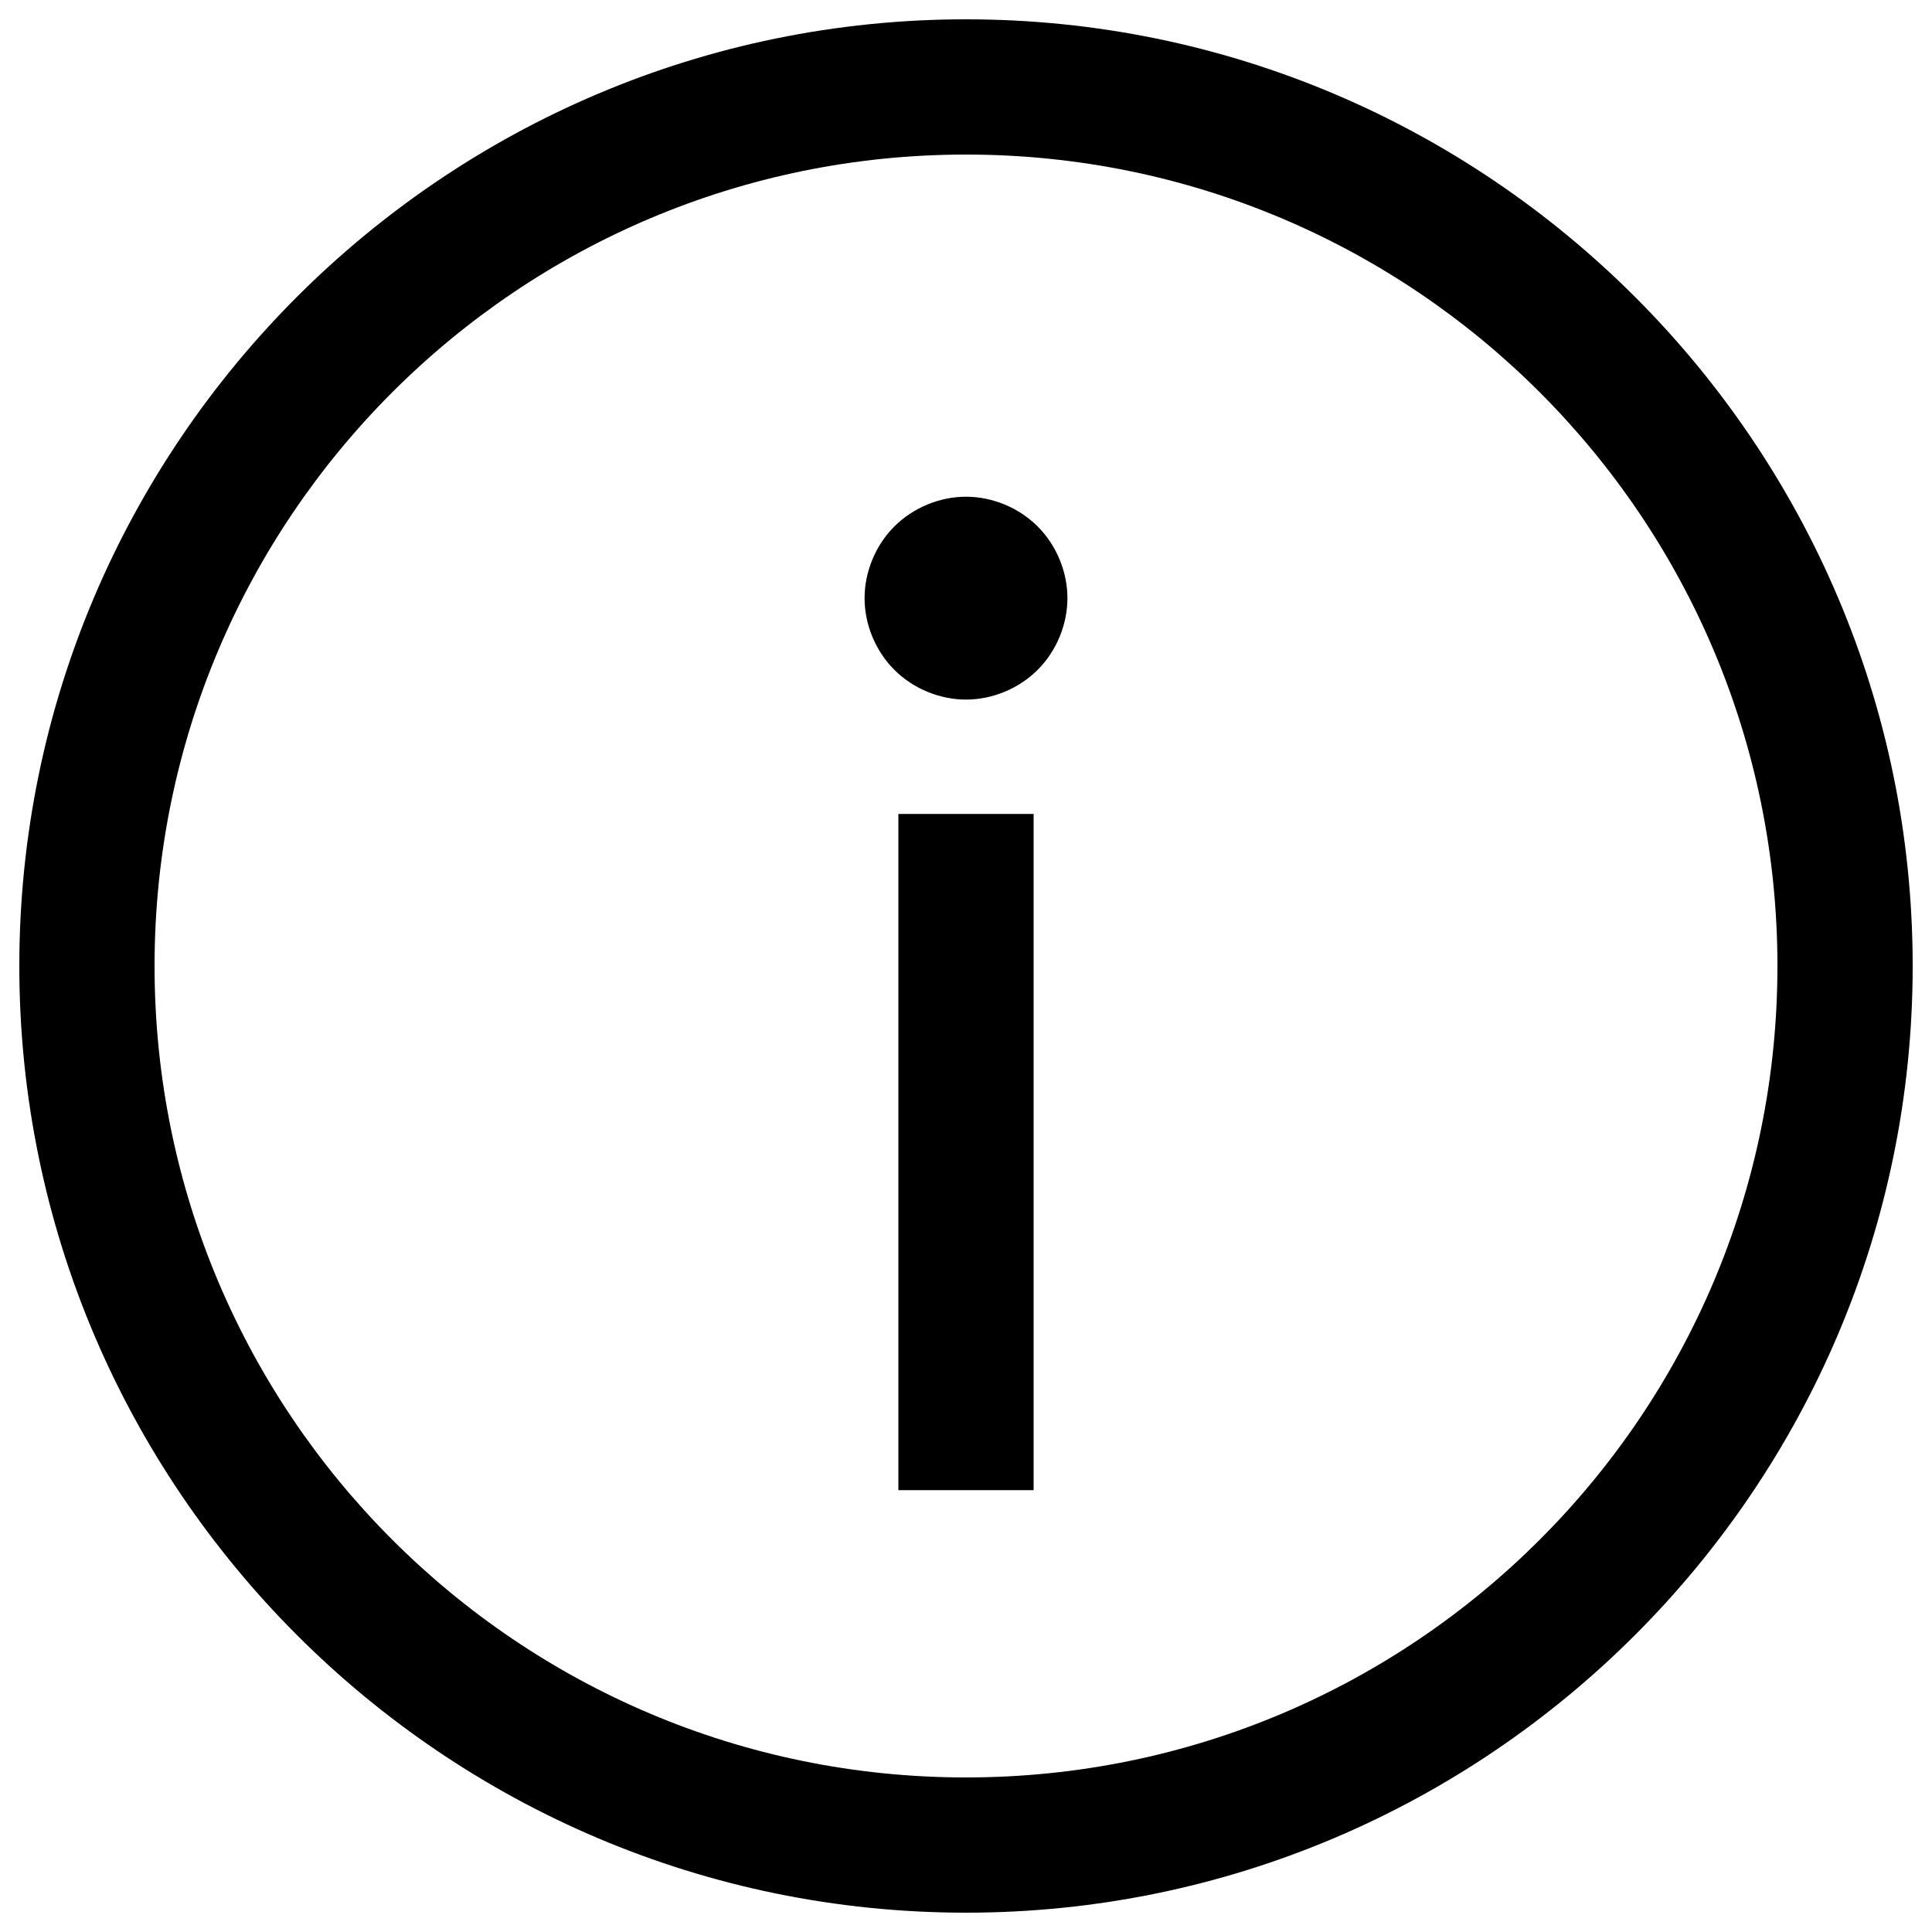 <?xml version="1.0" encoding="utf-8"?>
<!-- Svg Vector Icons : http://www.onlinewebfonts.com/icon -->
<!DOCTYPE svg PUBLIC "-//W3C//DTD SVG 1.1//EN" "http://www.w3.org/Graphics/SVG/1.1/DTD/svg11.dtd">
<svg version="1.1" xmlns="http://www.w3.org/2000/svg" xmlns:xlink="http://www.w3.org/1999/xlink" x="0px" y="0px" viewBox="0 0 1000 1000" enable-background="new 0 0 1000 1000" xml:space="preserve">
<g><path d="M500,10C229.8,10,10,229.8,10,500c0,270.1,219.8,490,490,490c270.1,0,490-219.9,490-490C990,229.8,770.1,10,500,10 M500,80c231.9,0,420,188.1,420,420c0,231.9-188.1,420-420,420C268.1,920,80,731.9,80,500C80,268.1,268.1,80,500,80"/><path d="M465,421.3h70v350h-70V421.3z"/><path d="M447.5,309.6c0,13.7,5.7,27.4,15.4,37.1c9.7,9.7,23.4,15.4,37.1,15.4c13.7,0,27.4-5.7,37.1-15.4c9.7-9.7,15.4-23.4,15.4-37.1c0-13.7-5.7-27.4-15.4-37.1c-9.7-9.7-23.4-15.4-37.1-15.4c-13.7,0-27.4,5.7-37.1,15.4C453.2,282.2,447.5,295.9,447.5,309.6"/></g>
</svg>